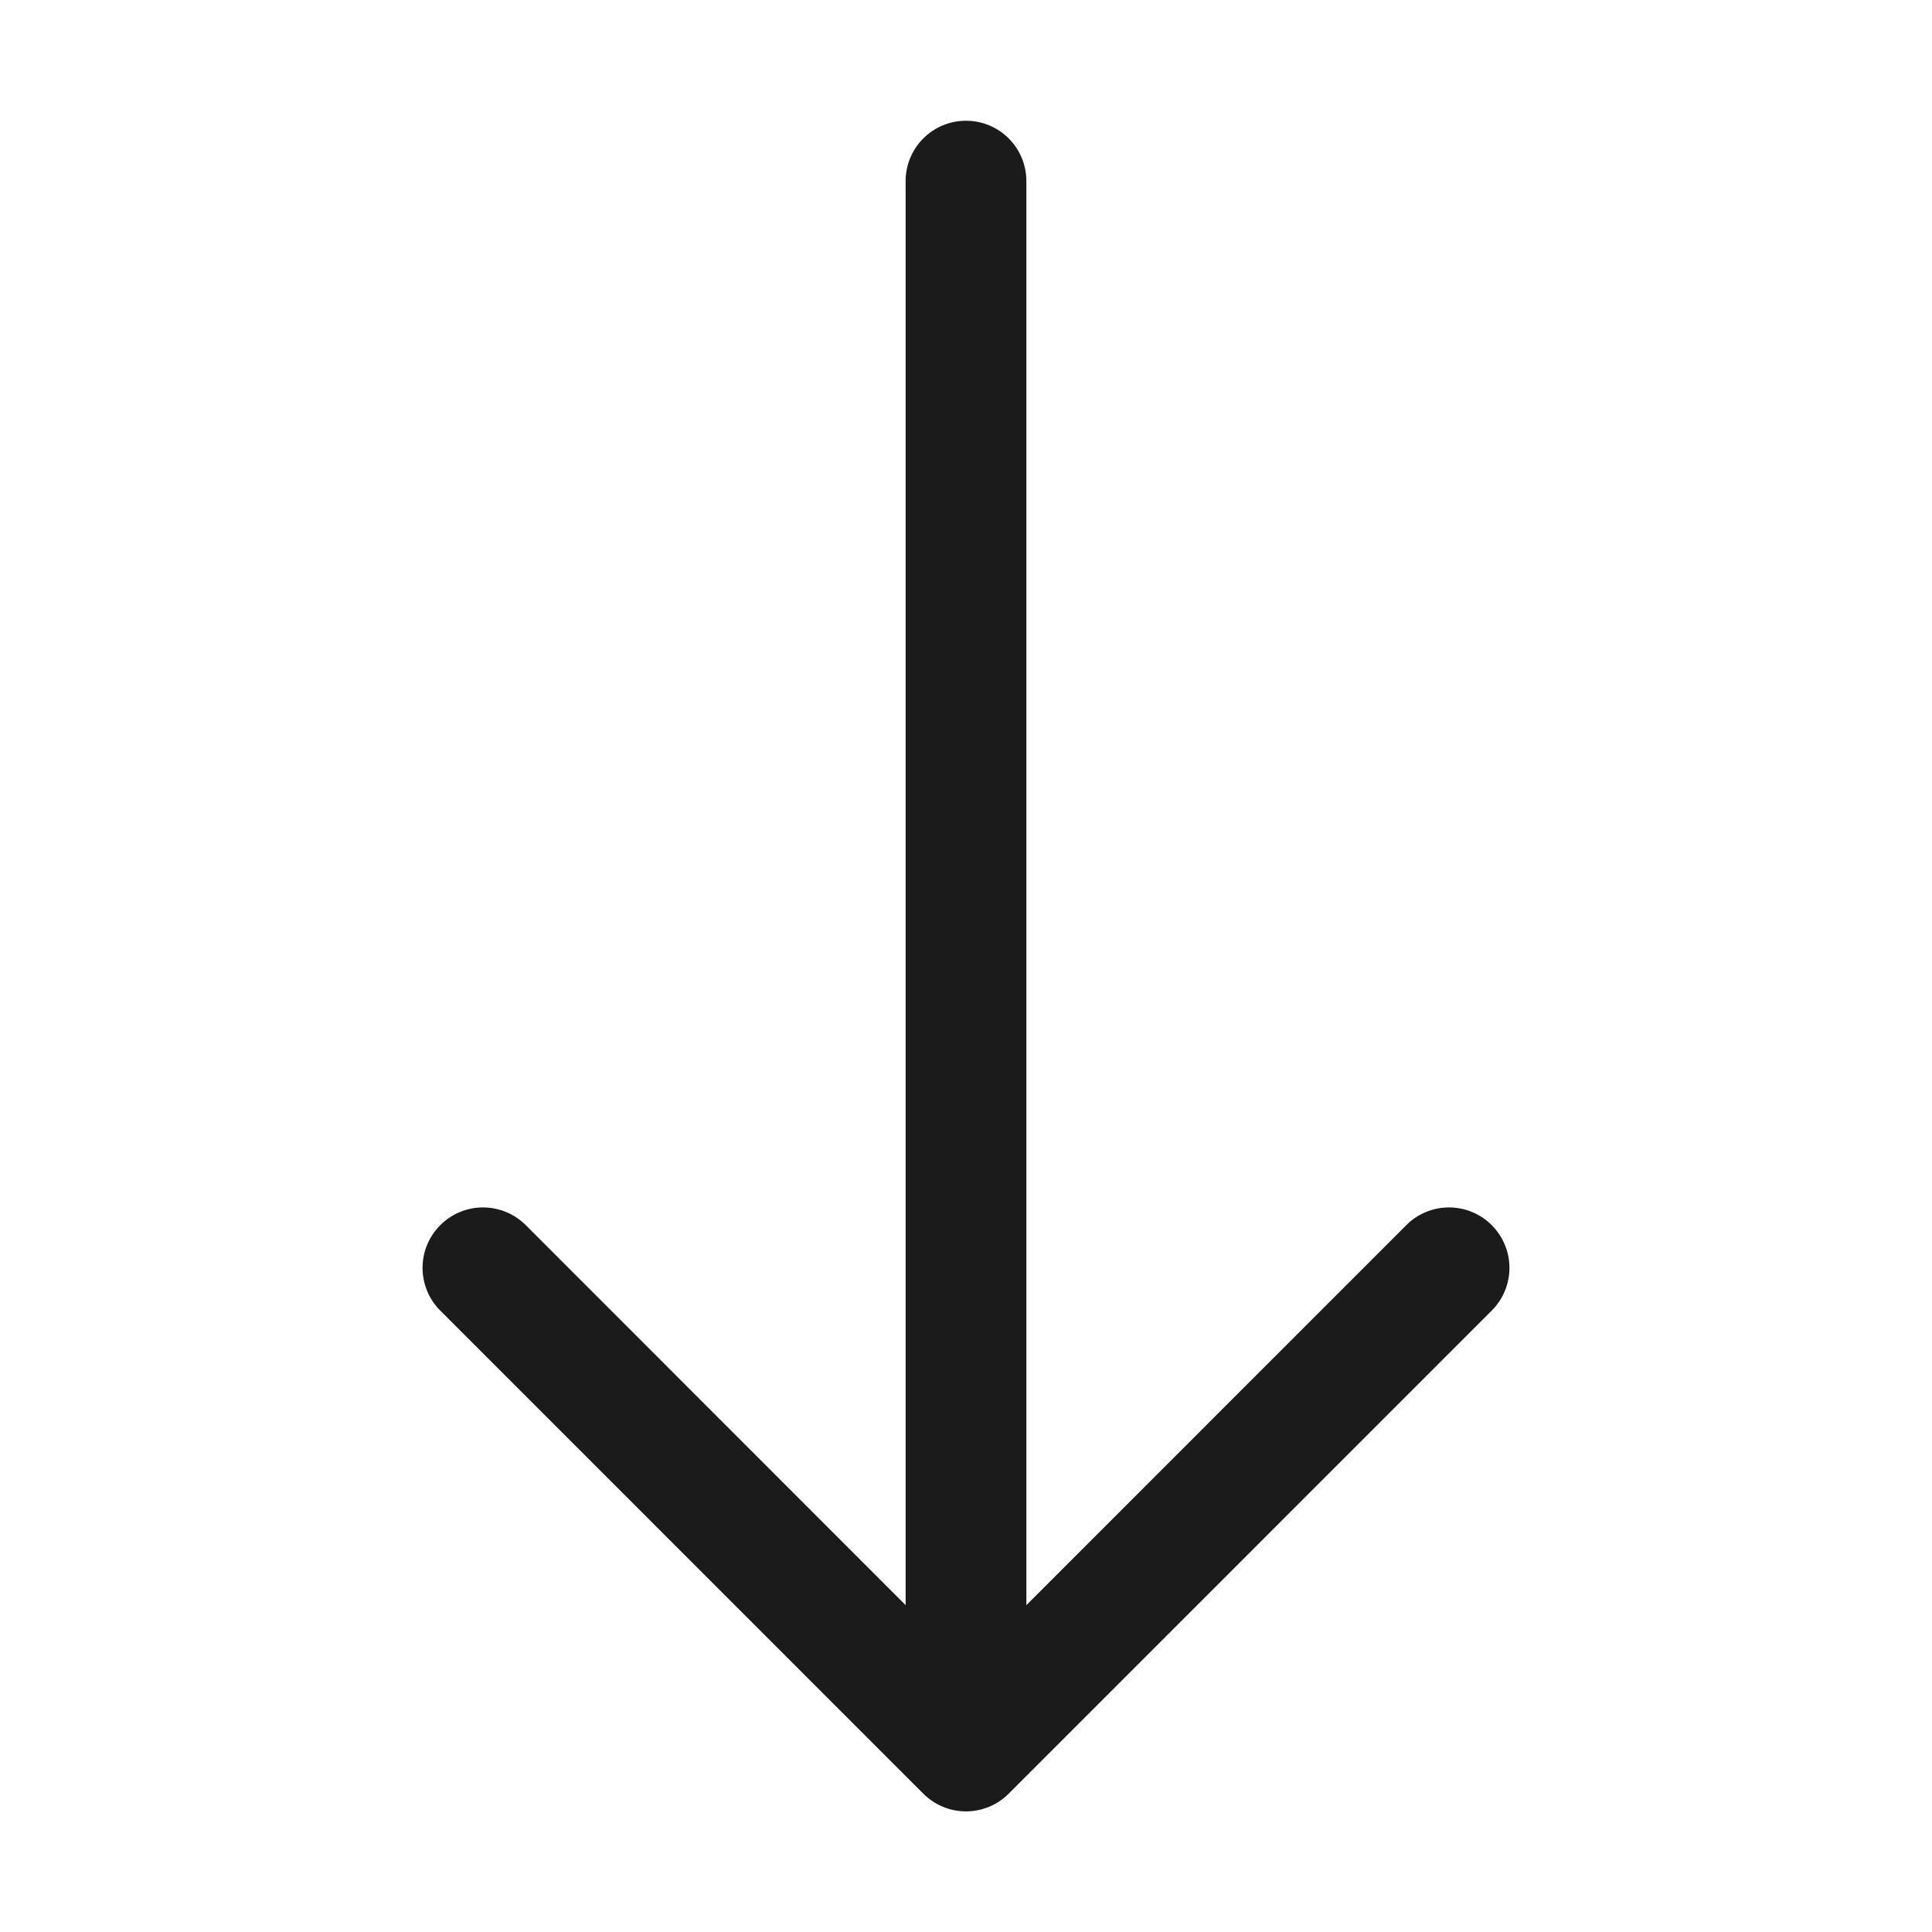 <svg width="28" height="28" viewBox="0 0 28 28" fill="none" xmlns="http://www.w3.org/2000/svg">
<g id="arrow-down">
<path id="Vector" fill-rule="evenodd" clip-rule="evenodd" d="M14 1.75C14.232 1.75 14.455 1.842 14.619 2.006C14.783 2.17 14.875 2.393 14.875 2.625V23.263L20.381 17.756C20.545 17.591 20.768 17.499 21 17.499C21.232 17.499 21.455 17.591 21.619 17.756C21.784 17.92 21.876 18.143 21.876 18.375C21.876 18.607 21.784 18.83 21.619 18.994L14.62 25.994C14.538 26.076 14.442 26.141 14.335 26.185C14.229 26.229 14.115 26.252 14 26.252C13.885 26.252 13.771 26.229 13.665 26.185C13.558 26.141 13.462 26.076 13.38 25.994L6.381 18.994C6.216 18.83 6.124 18.607 6.124 18.375C6.124 18.143 6.216 17.92 6.381 17.756C6.545 17.591 6.768 17.499 7 17.499C7.232 17.499 7.455 17.591 7.62 17.756L13.125 23.263V2.625C13.125 2.393 13.217 2.17 13.381 2.006C13.545 1.842 13.768 1.75 14 1.75V1.75Z" fill="#1B1B1B"/>
</g>
</svg>
